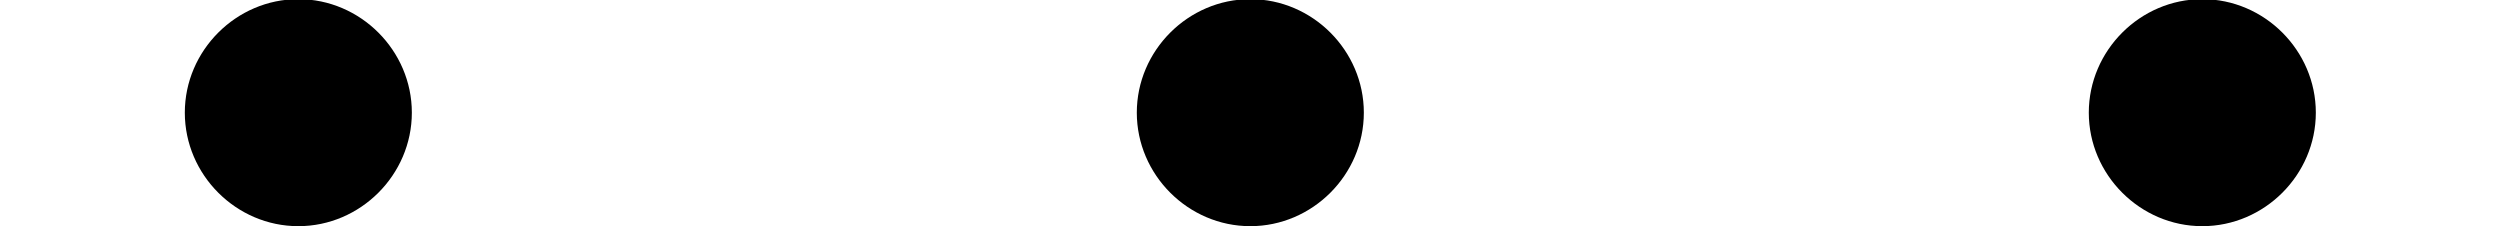 <svg xmlns="http://www.w3.org/2000/svg" xmlns:xlink="http://www.w3.org/1999/xlink" width="15.497" height="1.402" version="1.1" viewBox="166.044 -1.052 11.623 1.052"><defs><path id="g0-58" d="M1.913 -0.528C1.913 -0.817 1.674 -1.056 1.385 -1.056S0.857 -0.817 0.857 -0.528S1.096 0 1.385 0S1.913 -0.239 1.913 -0.528Z"/></defs><g id="page1"><use x="166.044" y="0" xlink:href="#g0-58"/><use x="170.472" y="0" xlink:href="#g0-58"/><use x="174.9" y="0" xlink:href="#g0-58"/></g></svg>